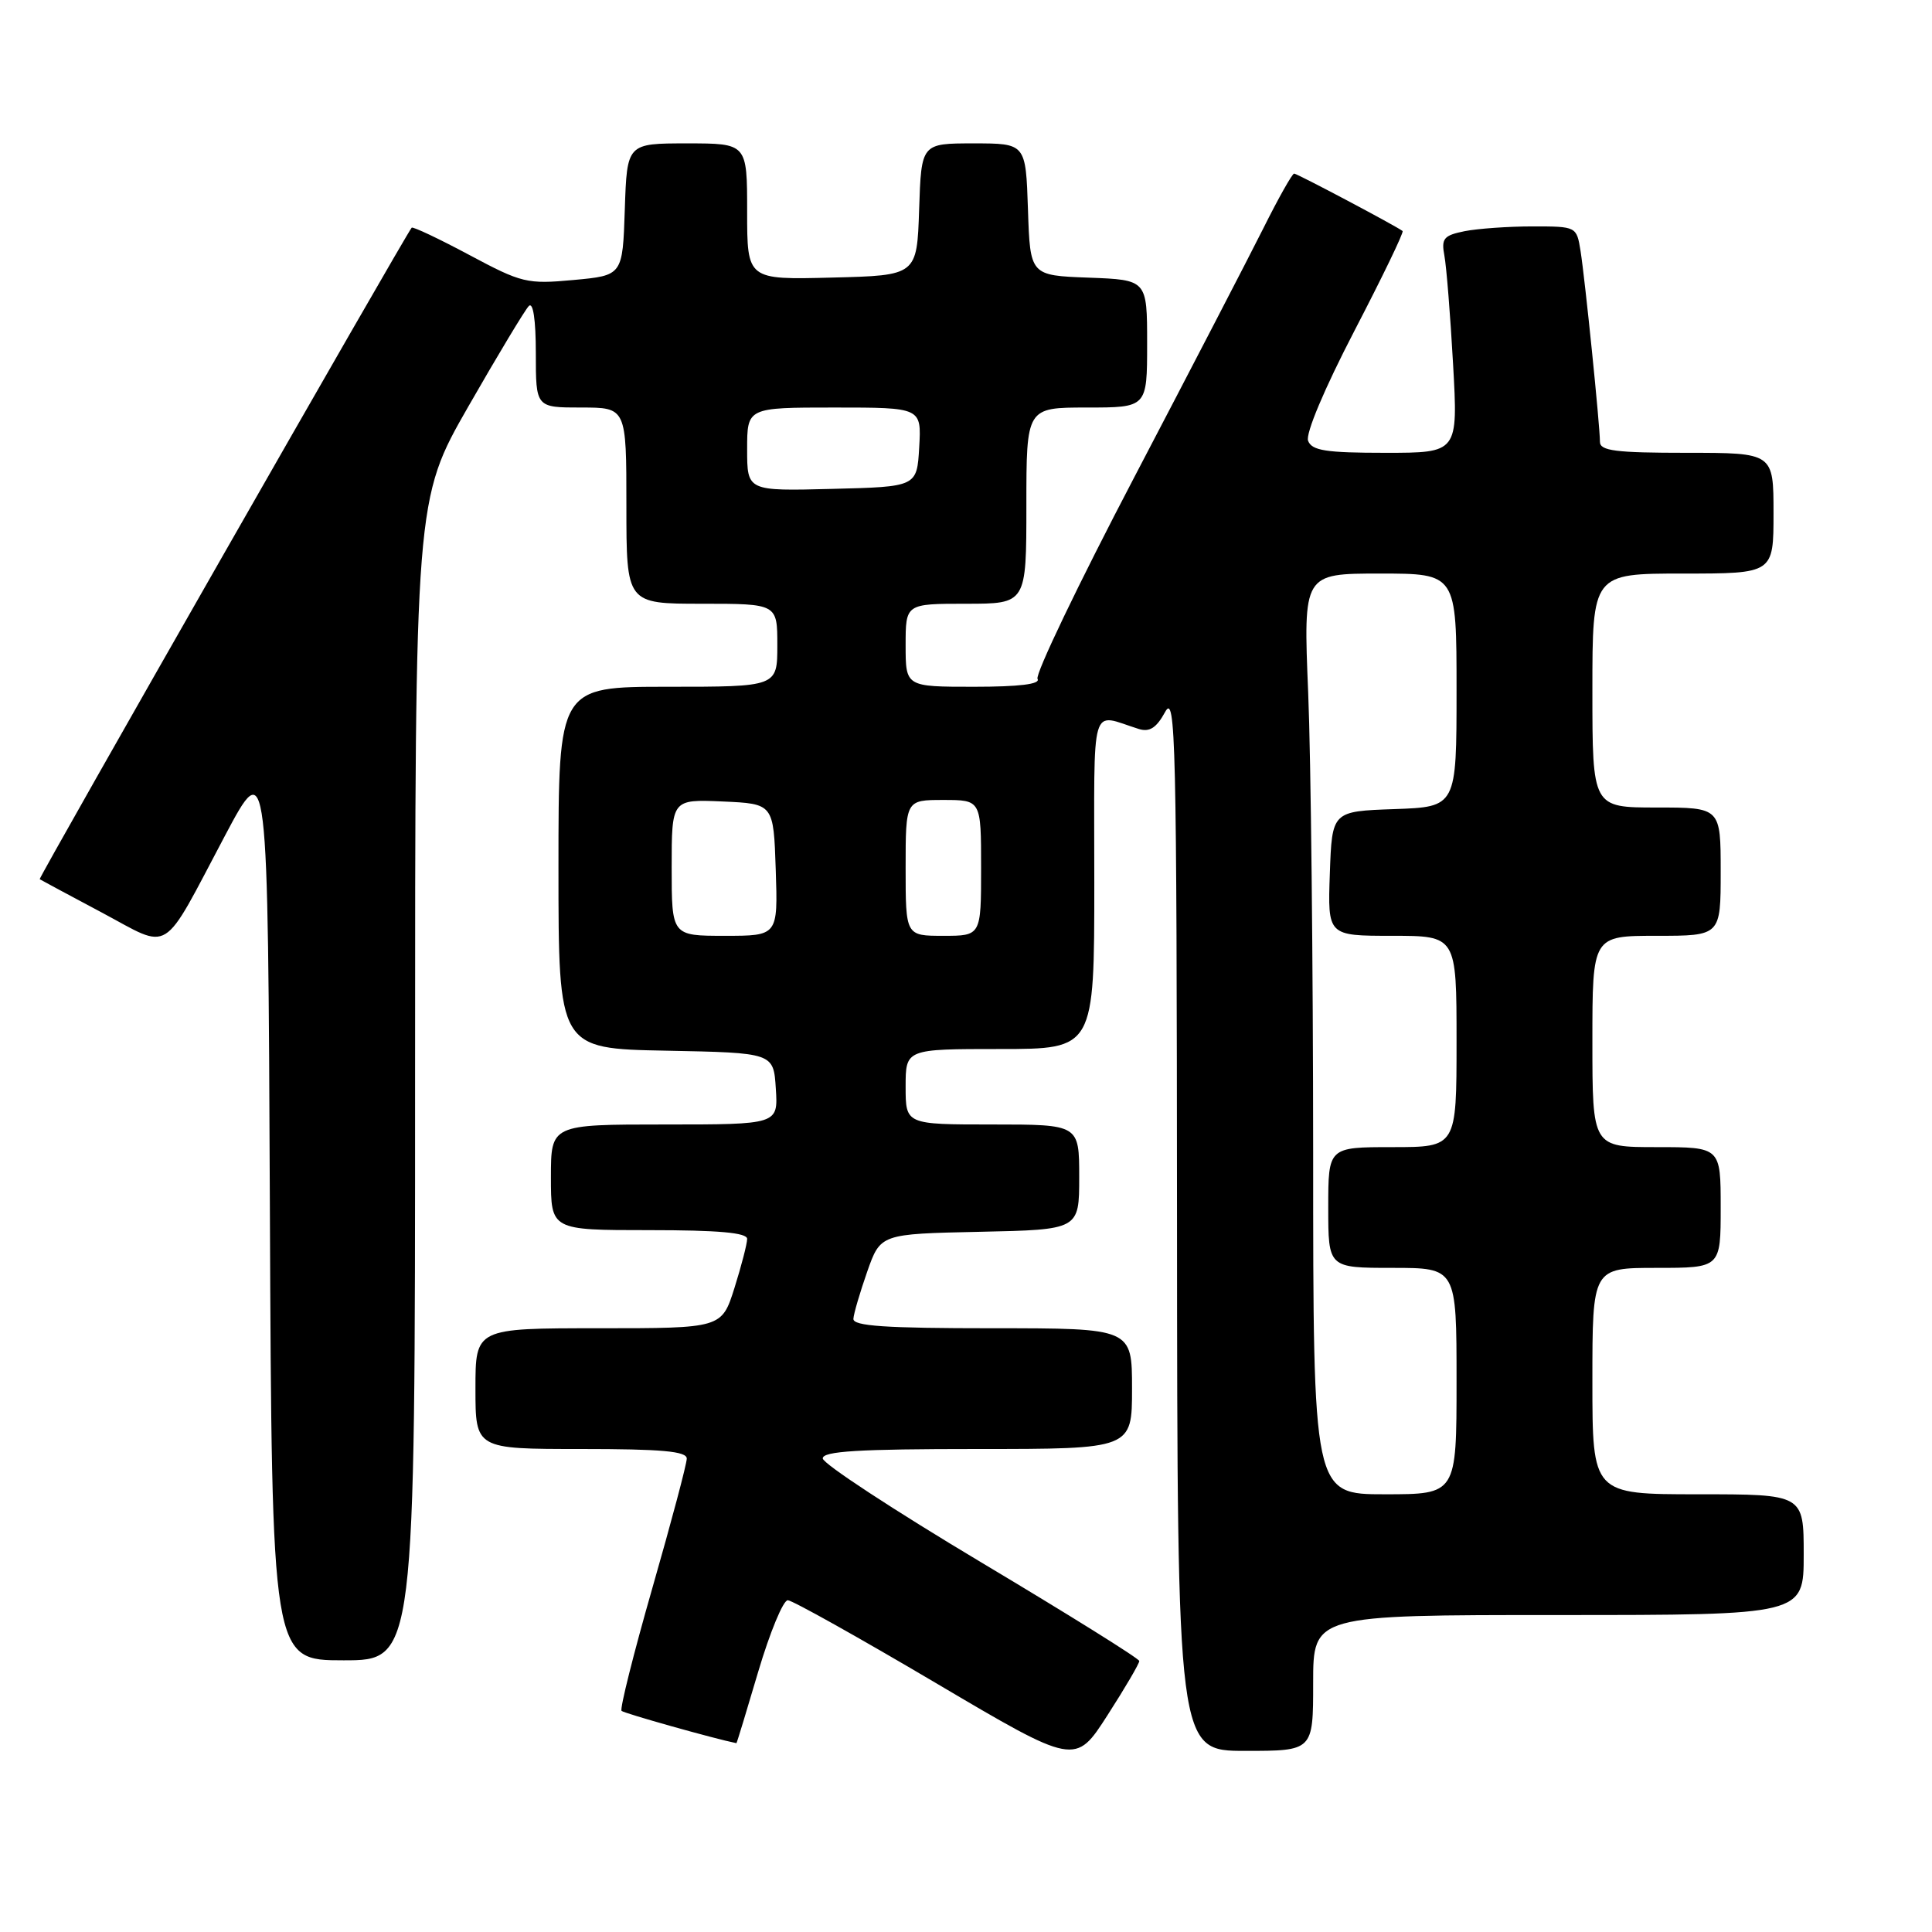 <?xml version="1.0" encoding="UTF-8" standalone="no"?>
<!DOCTYPE svg PUBLIC "-//W3C//DTD SVG 1.1//EN" "http://www.w3.org/Graphics/SVG/1.1/DTD/svg11.dtd" >
<svg xmlns="http://www.w3.org/2000/svg" xmlns:xlink="http://www.w3.org/1999/xlink" version="1.1" viewBox="0 0 256 256">
 <g >
 <path fill="currentColor"
d=" M 150.96 220.09 C 150.94 219.76 141.50 213.88 129.98 207.00 C 118.47 200.12 109.03 193.94 109.02 193.25 C 109.00 192.29 113.76 192.00 129.50 192.00 C 150.00 192.00 150.00 192.00 150.00 184.00 C 150.00 176.00 150.00 176.00 131.50 176.00 C 117.33 176.00 113.02 175.71 113.08 174.75 C 113.12 174.06 113.95 171.25 114.91 168.50 C 116.67 163.50 116.67 163.50 129.83 163.22 C 143.00 162.94 143.00 162.94 143.00 155.97 C 143.00 149.00 143.00 149.00 131.50 149.00 C 120.00 149.00 120.00 149.00 120.00 144.00 C 120.00 139.00 120.00 139.00 132.50 139.00 C 145.00 139.00 145.00 139.00 145.00 116.88 C 145.00 92.35 144.36 94.56 150.92 96.60 C 152.33 97.03 153.24 96.44 154.38 94.35 C 155.78 91.76 155.92 97.88 155.96 161.75 C 156.00 232.00 156.00 232.00 165.00 232.00 C 174.00 232.00 174.00 232.00 174.00 223.00 C 174.00 214.00 174.00 214.00 206.50 214.00 C 239.00 214.00 239.00 214.00 239.00 206.00 C 239.00 198.00 239.00 198.00 225.00 198.00 C 211.00 198.00 211.00 198.00 211.00 183.00 C 211.00 168.00 211.00 168.00 219.50 168.00 C 228.00 168.00 228.00 168.00 228.00 160.00 C 228.00 152.00 228.00 152.00 219.50 152.00 C 211.00 152.00 211.00 152.00 211.00 138.00 C 211.00 124.00 211.00 124.00 219.50 124.00 C 228.00 124.00 228.00 124.00 228.00 115.50 C 228.00 107.00 228.00 107.00 219.50 107.00 C 211.00 107.00 211.00 107.00 211.00 91.50 C 211.00 76.00 211.00 76.00 223.00 76.00 C 235.00 76.00 235.00 76.00 235.00 68.00 C 235.00 60.00 235.00 60.00 223.50 60.00 C 214.08 60.00 212.00 59.74 212.00 58.54 C 212.00 56.40 210.03 37.05 209.43 33.25 C 208.91 30.01 208.88 30.00 203.08 30.00 C 199.87 30.00 195.82 30.29 194.08 30.63 C 191.30 31.19 190.96 31.60 191.39 33.88 C 191.66 35.32 192.18 41.79 192.54 48.25 C 193.20 60.00 193.20 60.00 183.57 60.00 C 175.70 60.00 173.83 59.71 173.33 58.41 C 172.97 57.48 175.48 51.52 179.46 43.85 C 183.17 36.71 186.05 30.75 185.85 30.61 C 184.91 29.90 171.87 23.00 171.48 23.00 C 171.23 23.00 169.39 26.26 167.40 30.25 C 165.40 34.24 157.71 49.07 150.31 63.21 C 142.90 77.36 137.13 89.39 137.48 89.96 C 137.90 90.65 135.06 91.00 129.06 91.00 C 120.00 91.00 120.00 91.00 120.00 85.50 C 120.00 80.00 120.00 80.00 128.00 80.00 C 136.00 80.00 136.00 80.00 136.00 67.00 C 136.00 54.00 136.00 54.00 144.00 54.00 C 152.00 54.00 152.00 54.00 152.00 45.54 C 152.00 37.08 152.00 37.08 144.25 36.79 C 136.50 36.50 136.50 36.50 136.21 27.75 C 135.92 19.00 135.92 19.00 129.00 19.00 C 122.08 19.00 122.08 19.00 121.79 27.75 C 121.50 36.50 121.50 36.50 110.25 36.78 C 99.00 37.07 99.00 37.07 99.00 28.03 C 99.00 19.00 99.00 19.00 91.04 19.00 C 83.08 19.00 83.08 19.00 82.79 27.75 C 82.50 36.50 82.50 36.50 76.00 37.10 C 69.82 37.67 69.14 37.50 62.16 33.77 C 58.12 31.61 54.70 30.00 54.55 30.17 C 53.67 31.23 5.05 116.37 5.26 116.50 C 5.39 116.59 9.08 118.57 13.46 120.90 C 22.82 125.89 21.27 126.85 29.80 110.75 C 35.50 100.01 35.50 100.01 35.76 160.00 C 36.02 220.00 36.02 220.00 45.51 220.00 C 55.00 220.00 55.00 220.00 55.00 143.09 C 55.00 66.19 55.00 66.19 62.07 53.84 C 65.96 47.05 69.56 41.07 70.07 40.55 C 70.64 39.97 71.00 42.37 71.00 46.80 C 71.00 54.00 71.00 54.00 77.00 54.00 C 83.00 54.00 83.00 54.00 83.00 67.00 C 83.00 80.00 83.00 80.00 93.00 80.00 C 103.00 80.00 103.00 80.00 103.00 85.50 C 103.00 91.00 103.00 91.00 88.50 91.00 C 74.00 91.00 74.00 91.00 74.00 114.97 C 74.00 138.95 74.00 138.95 88.25 139.22 C 102.50 139.50 102.50 139.50 102.80 144.25 C 103.11 149.00 103.11 149.00 88.05 149.00 C 73.00 149.00 73.00 149.00 73.00 156.00 C 73.00 163.00 73.00 163.00 86.00 163.00 C 95.21 163.00 99.00 163.34 99.00 164.16 C 99.00 164.80 98.24 167.73 97.32 170.66 C 95.63 176.00 95.63 176.00 79.32 176.00 C 63.00 176.00 63.00 176.00 63.00 184.00 C 63.00 192.00 63.00 192.00 77.00 192.00 C 87.68 192.00 91.00 192.30 91.00 193.27 C 91.00 193.98 88.95 201.68 86.45 210.39 C 83.95 219.11 82.11 226.44 82.36 226.70 C 82.68 227.02 94.64 230.39 97.58 230.98 C 97.63 230.99 98.93 226.72 100.47 221.50 C 102.02 216.28 103.78 212.02 104.39 212.04 C 105.00 212.06 113.82 216.99 123.99 223.00 C 142.48 233.92 142.48 233.92 146.74 227.29 C 149.08 223.65 150.98 220.41 150.96 220.09 Z  M 174.00 152.75 C 173.99 127.86 173.70 100.41 173.34 91.75 C 172.69 76.00 172.69 76.00 182.84 76.00 C 193.00 76.00 193.00 76.00 193.00 91.46 C 193.00 106.92 193.00 106.92 184.75 107.21 C 176.50 107.50 176.50 107.50 176.21 115.75 C 175.92 124.00 175.92 124.00 184.46 124.00 C 193.00 124.00 193.00 124.00 193.00 138.00 C 193.00 152.00 193.00 152.00 184.50 152.00 C 176.00 152.00 176.00 152.00 176.00 160.00 C 176.00 168.00 176.00 168.00 184.50 168.00 C 193.00 168.00 193.00 168.00 193.00 183.00 C 193.00 198.00 193.00 198.00 183.50 198.00 C 174.00 198.00 174.00 198.00 174.00 152.75 Z  M 89.00 114.95 C 89.00 105.91 89.00 105.91 95.75 106.20 C 102.50 106.50 102.50 106.50 102.79 115.25 C 103.08 124.00 103.08 124.00 96.04 124.00 C 89.00 124.00 89.00 124.00 89.00 114.95 Z  M 120.00 115.00 C 120.00 106.00 120.00 106.00 125.00 106.00 C 130.00 106.00 130.00 106.00 130.00 115.00 C 130.00 124.00 130.00 124.00 125.00 124.00 C 120.00 124.00 120.00 124.00 120.00 115.00 Z  M 99.00 59.53 C 99.00 54.00 99.00 54.00 110.55 54.00 C 122.10 54.00 122.10 54.00 121.80 59.25 C 121.50 64.50 121.50 64.50 110.25 64.78 C 99.00 65.07 99.00 65.07 99.00 59.53 Z "/>
</g>
</svg>